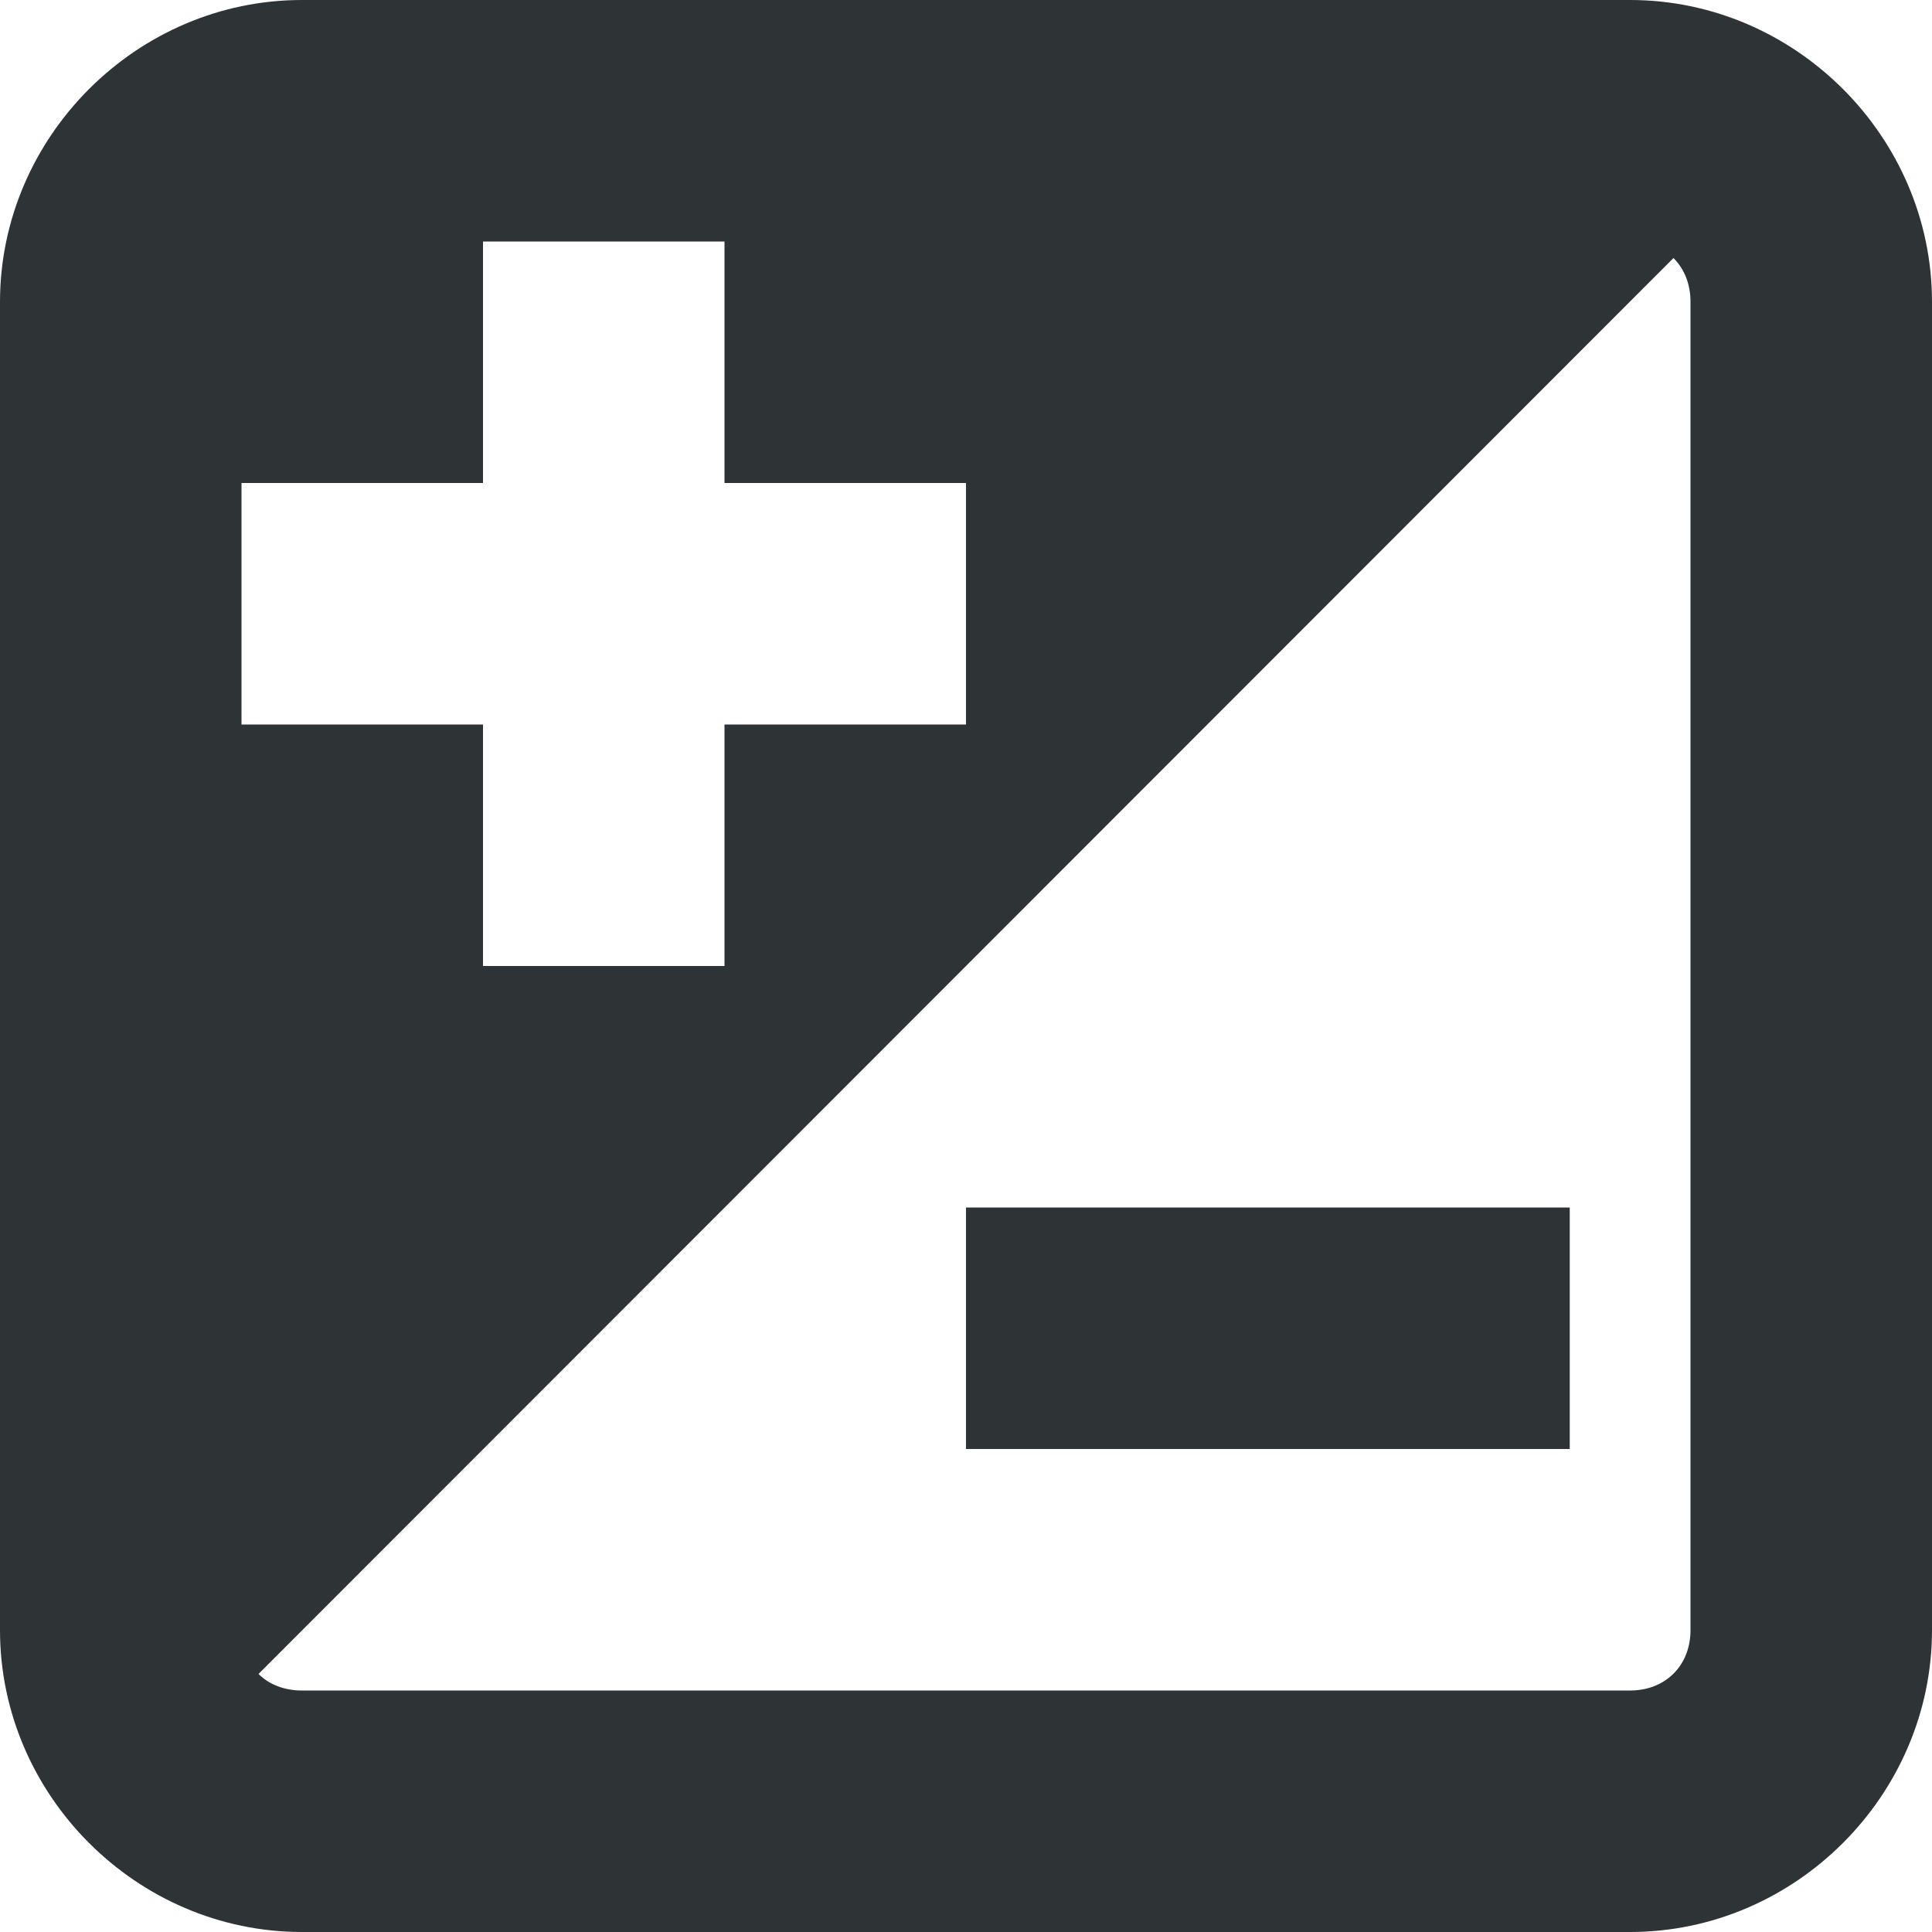 <?xml version="1.0" encoding="UTF-8"?>
<svg height="16px" viewBox="0 0 16 16" width="16px" xmlns="http://www.w3.org/2000/svg">
    <path d="m 2.5 0 c -1.367 0 -2.5 1.133 -2.5 2.5 v 11 c 0 1.367 1.133 2.5 2.5 2.5 h 11 c 1.367 0 2.5 -1.133 2.5 -2.5 v -11 c 0 -1.367 -1.133 -2.5 -2.5 -2.5 z m 1.5 2 h 2 v 2 h 2 v 2 h -2 v 2 h -2 v -2 h -2 v -2 h 2 z m 9.859 0.137 c 0.09 0.09 0.141 0.215 0.141 0.363 v 11 c 0 0.293 -0.207 0.5 -0.5 0.5 h -11 c -0.148 0 -0.273 -0.051 -0.359 -0.137 z m -5.859 7.863 v 2 h 5 v -2 z m 0 0" fill="#2e3436"/>
</svg>
